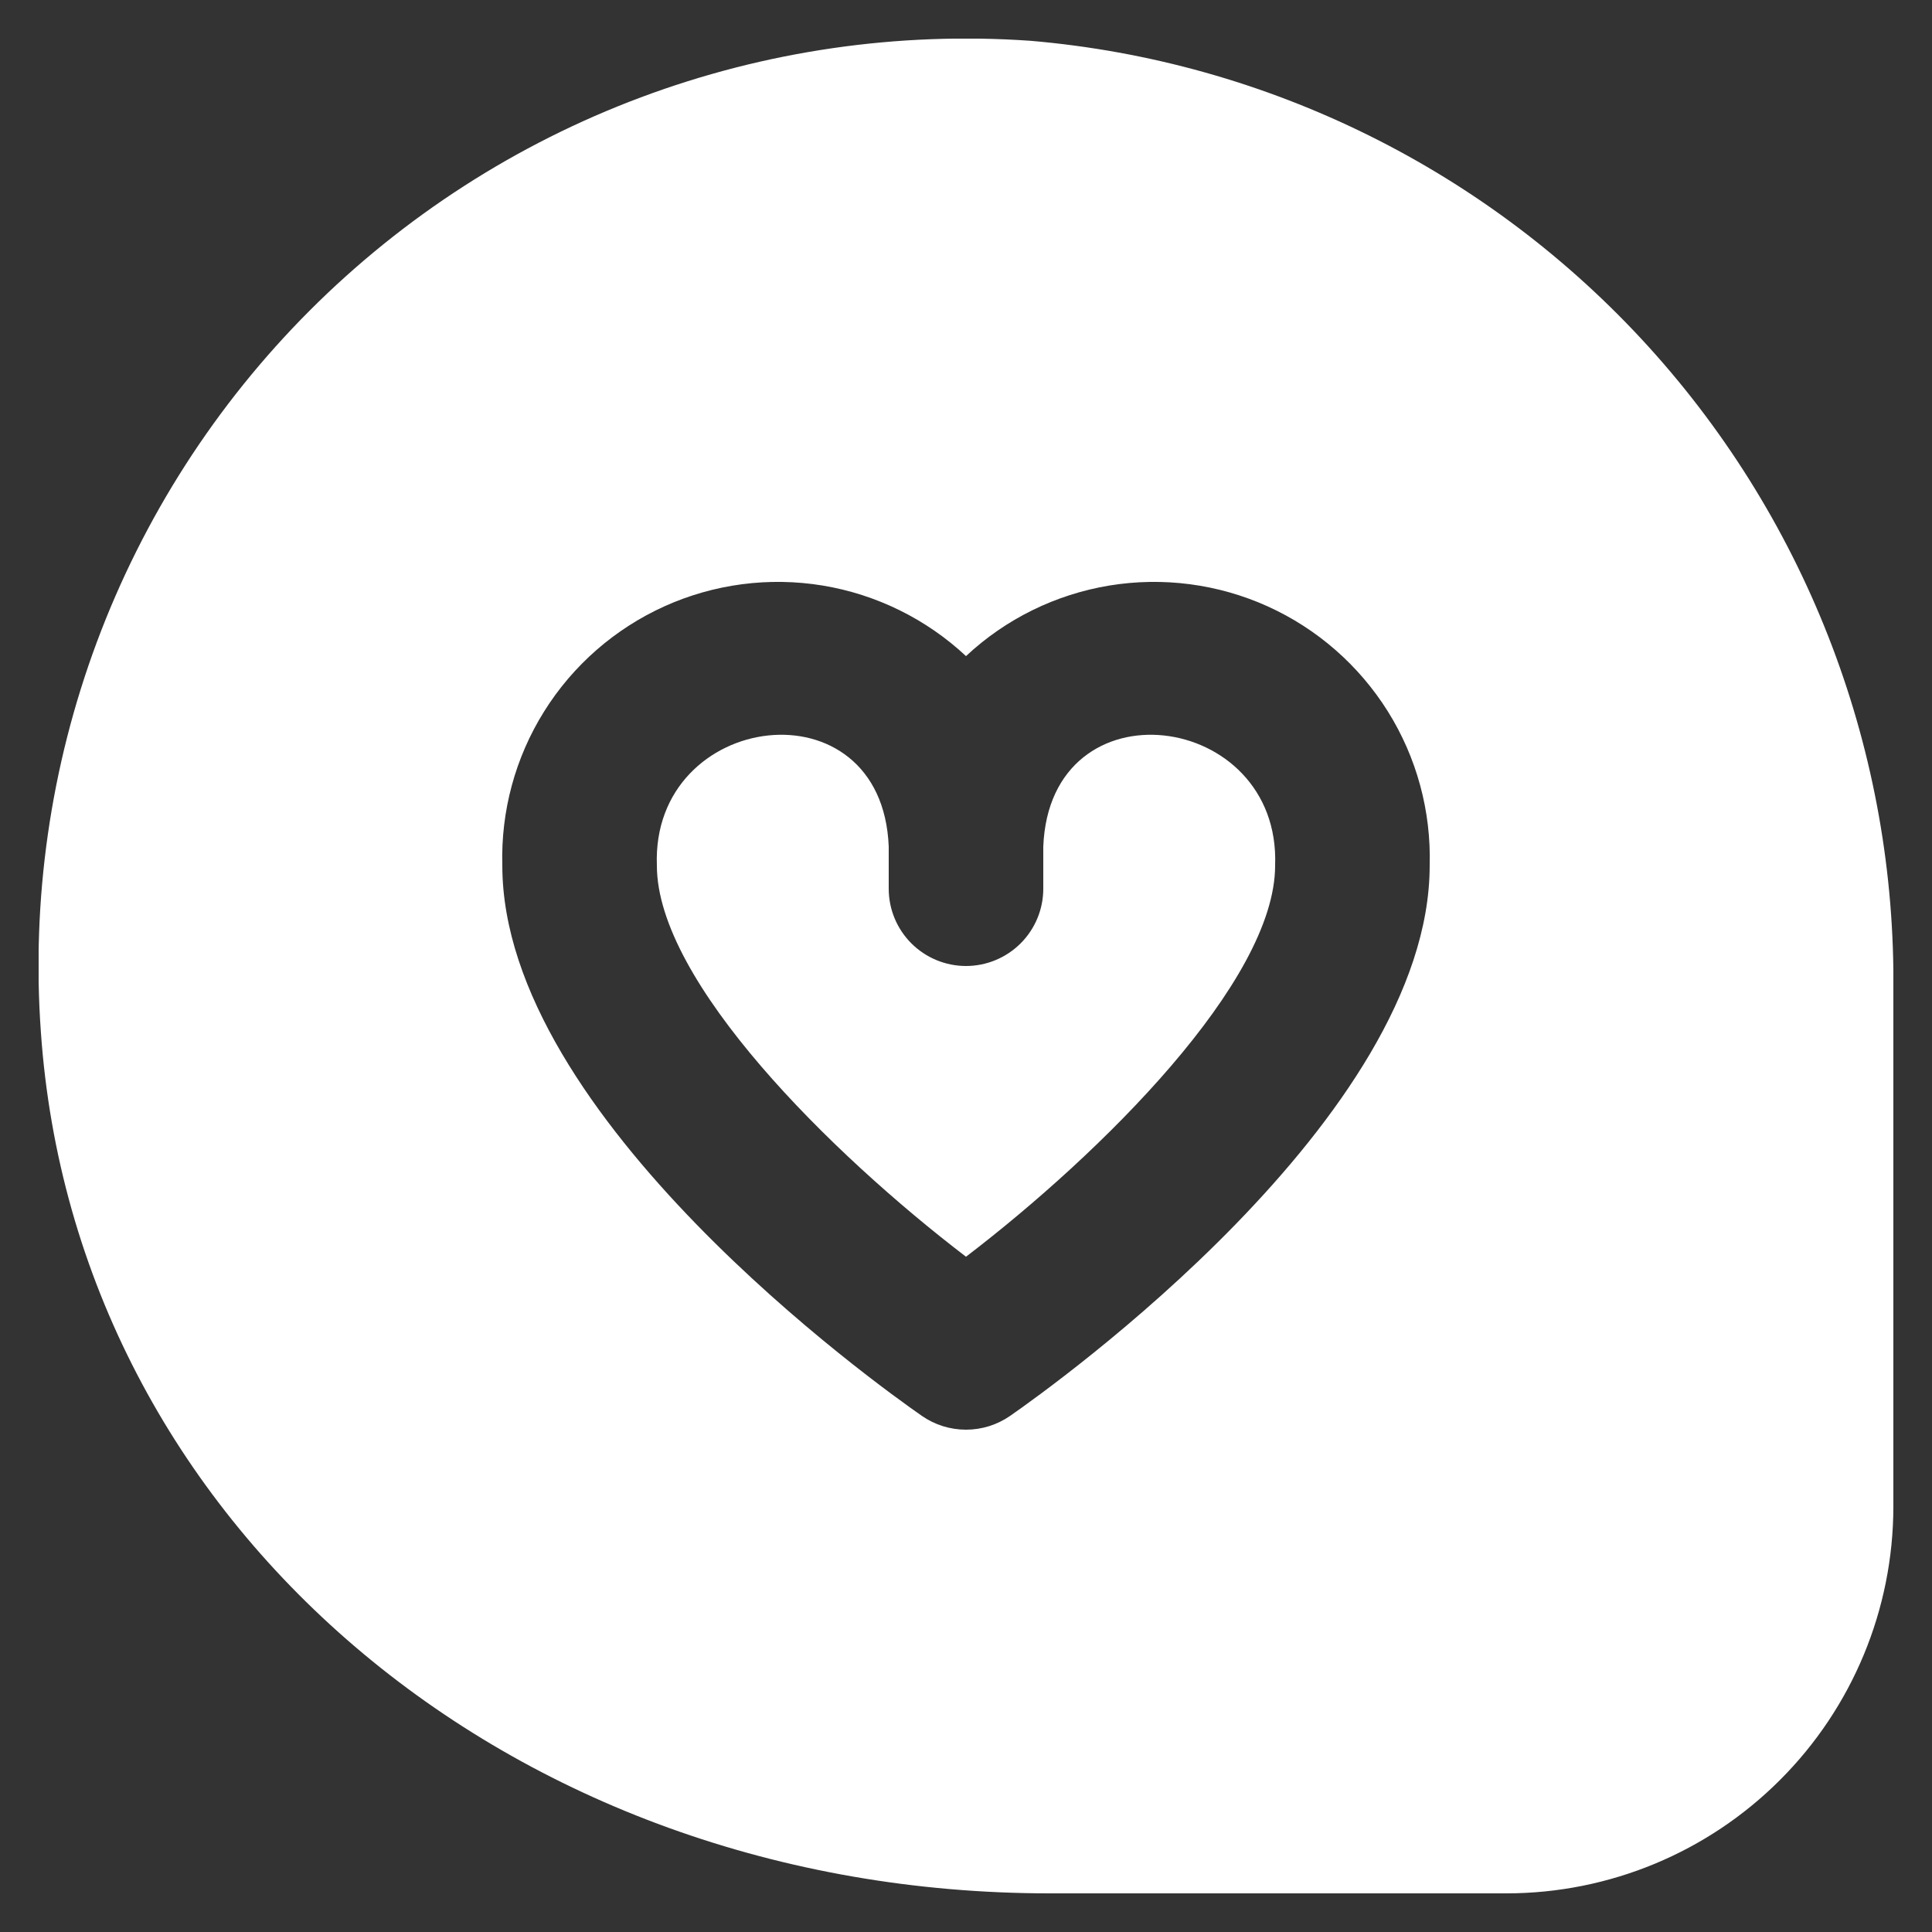 <svg width="25" height="25" viewBox="0 0 25 25" fill="none" xmlns="http://www.w3.org/2000/svg">
<rect x="0" y="0" width="25" height="25" fill="#333333" stroke="none"/>
<g clip-path="url(#clip0_462_1790)">
<path d="M16.5 11.2C16.5 12.7 14.241 14.932 12.5 16.262C10.759 14.932 8.5 12.702 8.5 11.2C8.424 9.194 11.413 8.8 11.5 10.954V11.5C11.5 11.765 11.605 12.019 11.793 12.207C11.98 12.394 12.235 12.5 12.5 12.5C12.765 12.5 13.02 12.394 13.207 12.207C13.395 12.019 13.5 11.765 13.5 11.5V10.954C13.587 8.8 16.576 9.194 16.5 11.2ZM24.5 12.84V19.5C24.498 20.825 23.971 22.096 23.033 23.033C22.096 23.971 20.825 24.498 19.5 24.5H13.584C6.582 24.5 0.97 19.708 0.529 13.355C0.406 11.641 0.653 9.92 1.253 8.309C1.853 6.699 2.792 5.236 4.006 4.02C5.221 2.804 6.682 1.862 8.292 1.26C9.901 0.658 11.621 0.408 13.336 0.528C16.407 0.791 19.265 2.207 21.336 4.491C23.407 6.775 24.537 9.757 24.5 12.84ZM18.5 11.2C18.52 10.496 18.332 9.802 17.959 9.206C17.585 8.609 17.044 8.136 16.403 7.846C15.761 7.556 15.048 7.463 14.354 7.577C13.659 7.692 13.014 8.009 12.5 8.49C11.985 8.009 11.34 7.692 10.646 7.577C9.951 7.463 9.239 7.556 8.597 7.846C7.956 8.136 7.414 8.609 7.041 9.206C6.668 9.802 6.48 10.496 6.5 11.2C6.5 14.456 11.374 17.936 11.93 18.322C12.097 18.438 12.296 18.5 12.5 18.5C12.704 18.5 12.902 18.438 13.07 18.322C13.626 17.936 18.5 14.456 18.5 11.2Z" fill="white"/>
</g>
<defs>
<clipPath id="clip0_462_1790">
<rect width="24" height="24" fill="white" transform="translate(0.5 0.5)"/>
</clipPath>
</defs>
</svg>
